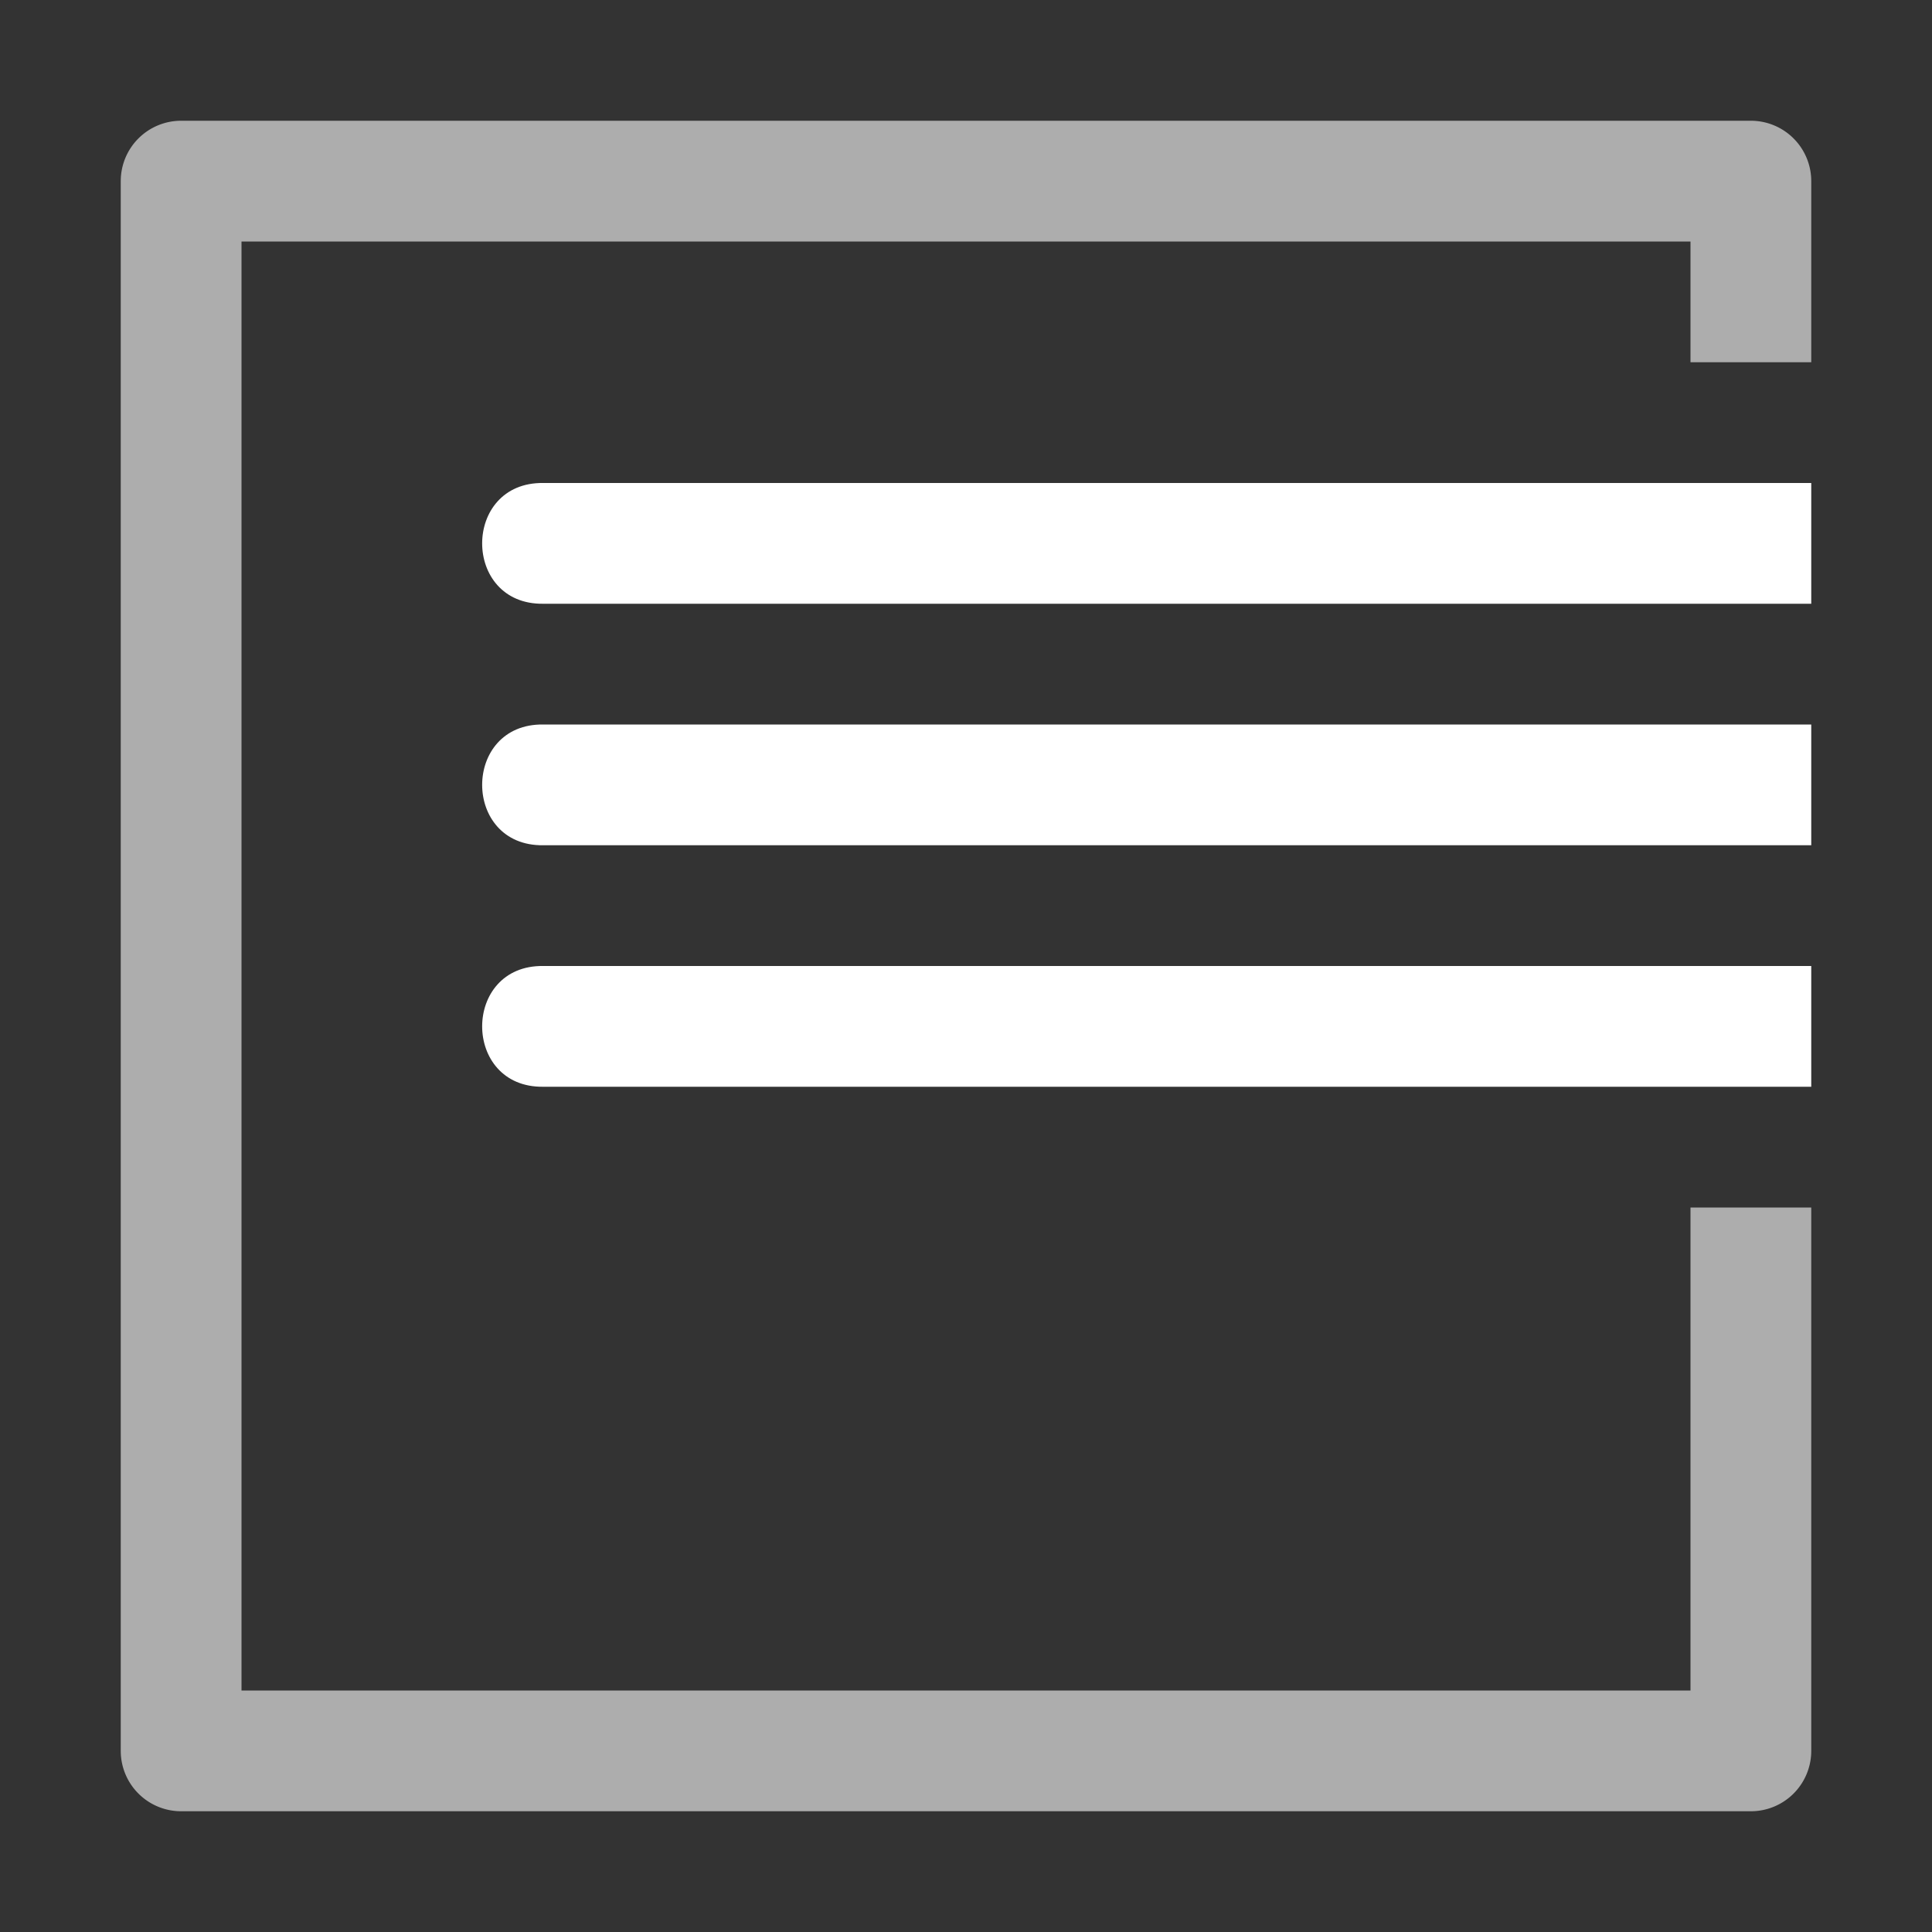 <svg height="1600" viewBox="0 0 1600 1600" width="1600" xmlns="http://www.w3.org/2000/svg" xmlns:inkscape="http://www.inkscape.org/namespaces/inkscape" xmlns:sodipodi="http://sodipodi.sourceforge.net/DTD/sodipodi-0.dtd"><rect x="0" y="0" width="1600" height="1600" fill="#333333" stroke="none"/><sodipodi:namedview pagecolor="#303030" showgrid="true"><inkscape:grid id="grid5" units="px" spacingx="100" spacingy="100" color="#4772b3" opacity="0.2" visible="true" /></sodipodi:namedview><g fill="#fff"><g enable-background="new" transform="matrix(100 0 0 100 -25700 -3100)"><path d="m258.5 32a.5.5 0 0 0 -.5.5v13a.5.5 0 0 0 .5.5h13a.5.5 0 0 0 .5-.5v-4.5h-1v4h-12v-12h12v1h1v-1.5a.5.5 0 0 0 -.5-.5z" opacity=".6"/><path d="m261.5 35c-.676-.01-.676 1.01 0 1h10.5v-1zm0 2c-.676-.01-.676 1.01 0 1h10.5v-1zm0 2c-.676-.01-.676 1.01 0 1h10.5v-1z"/></g></g></svg>